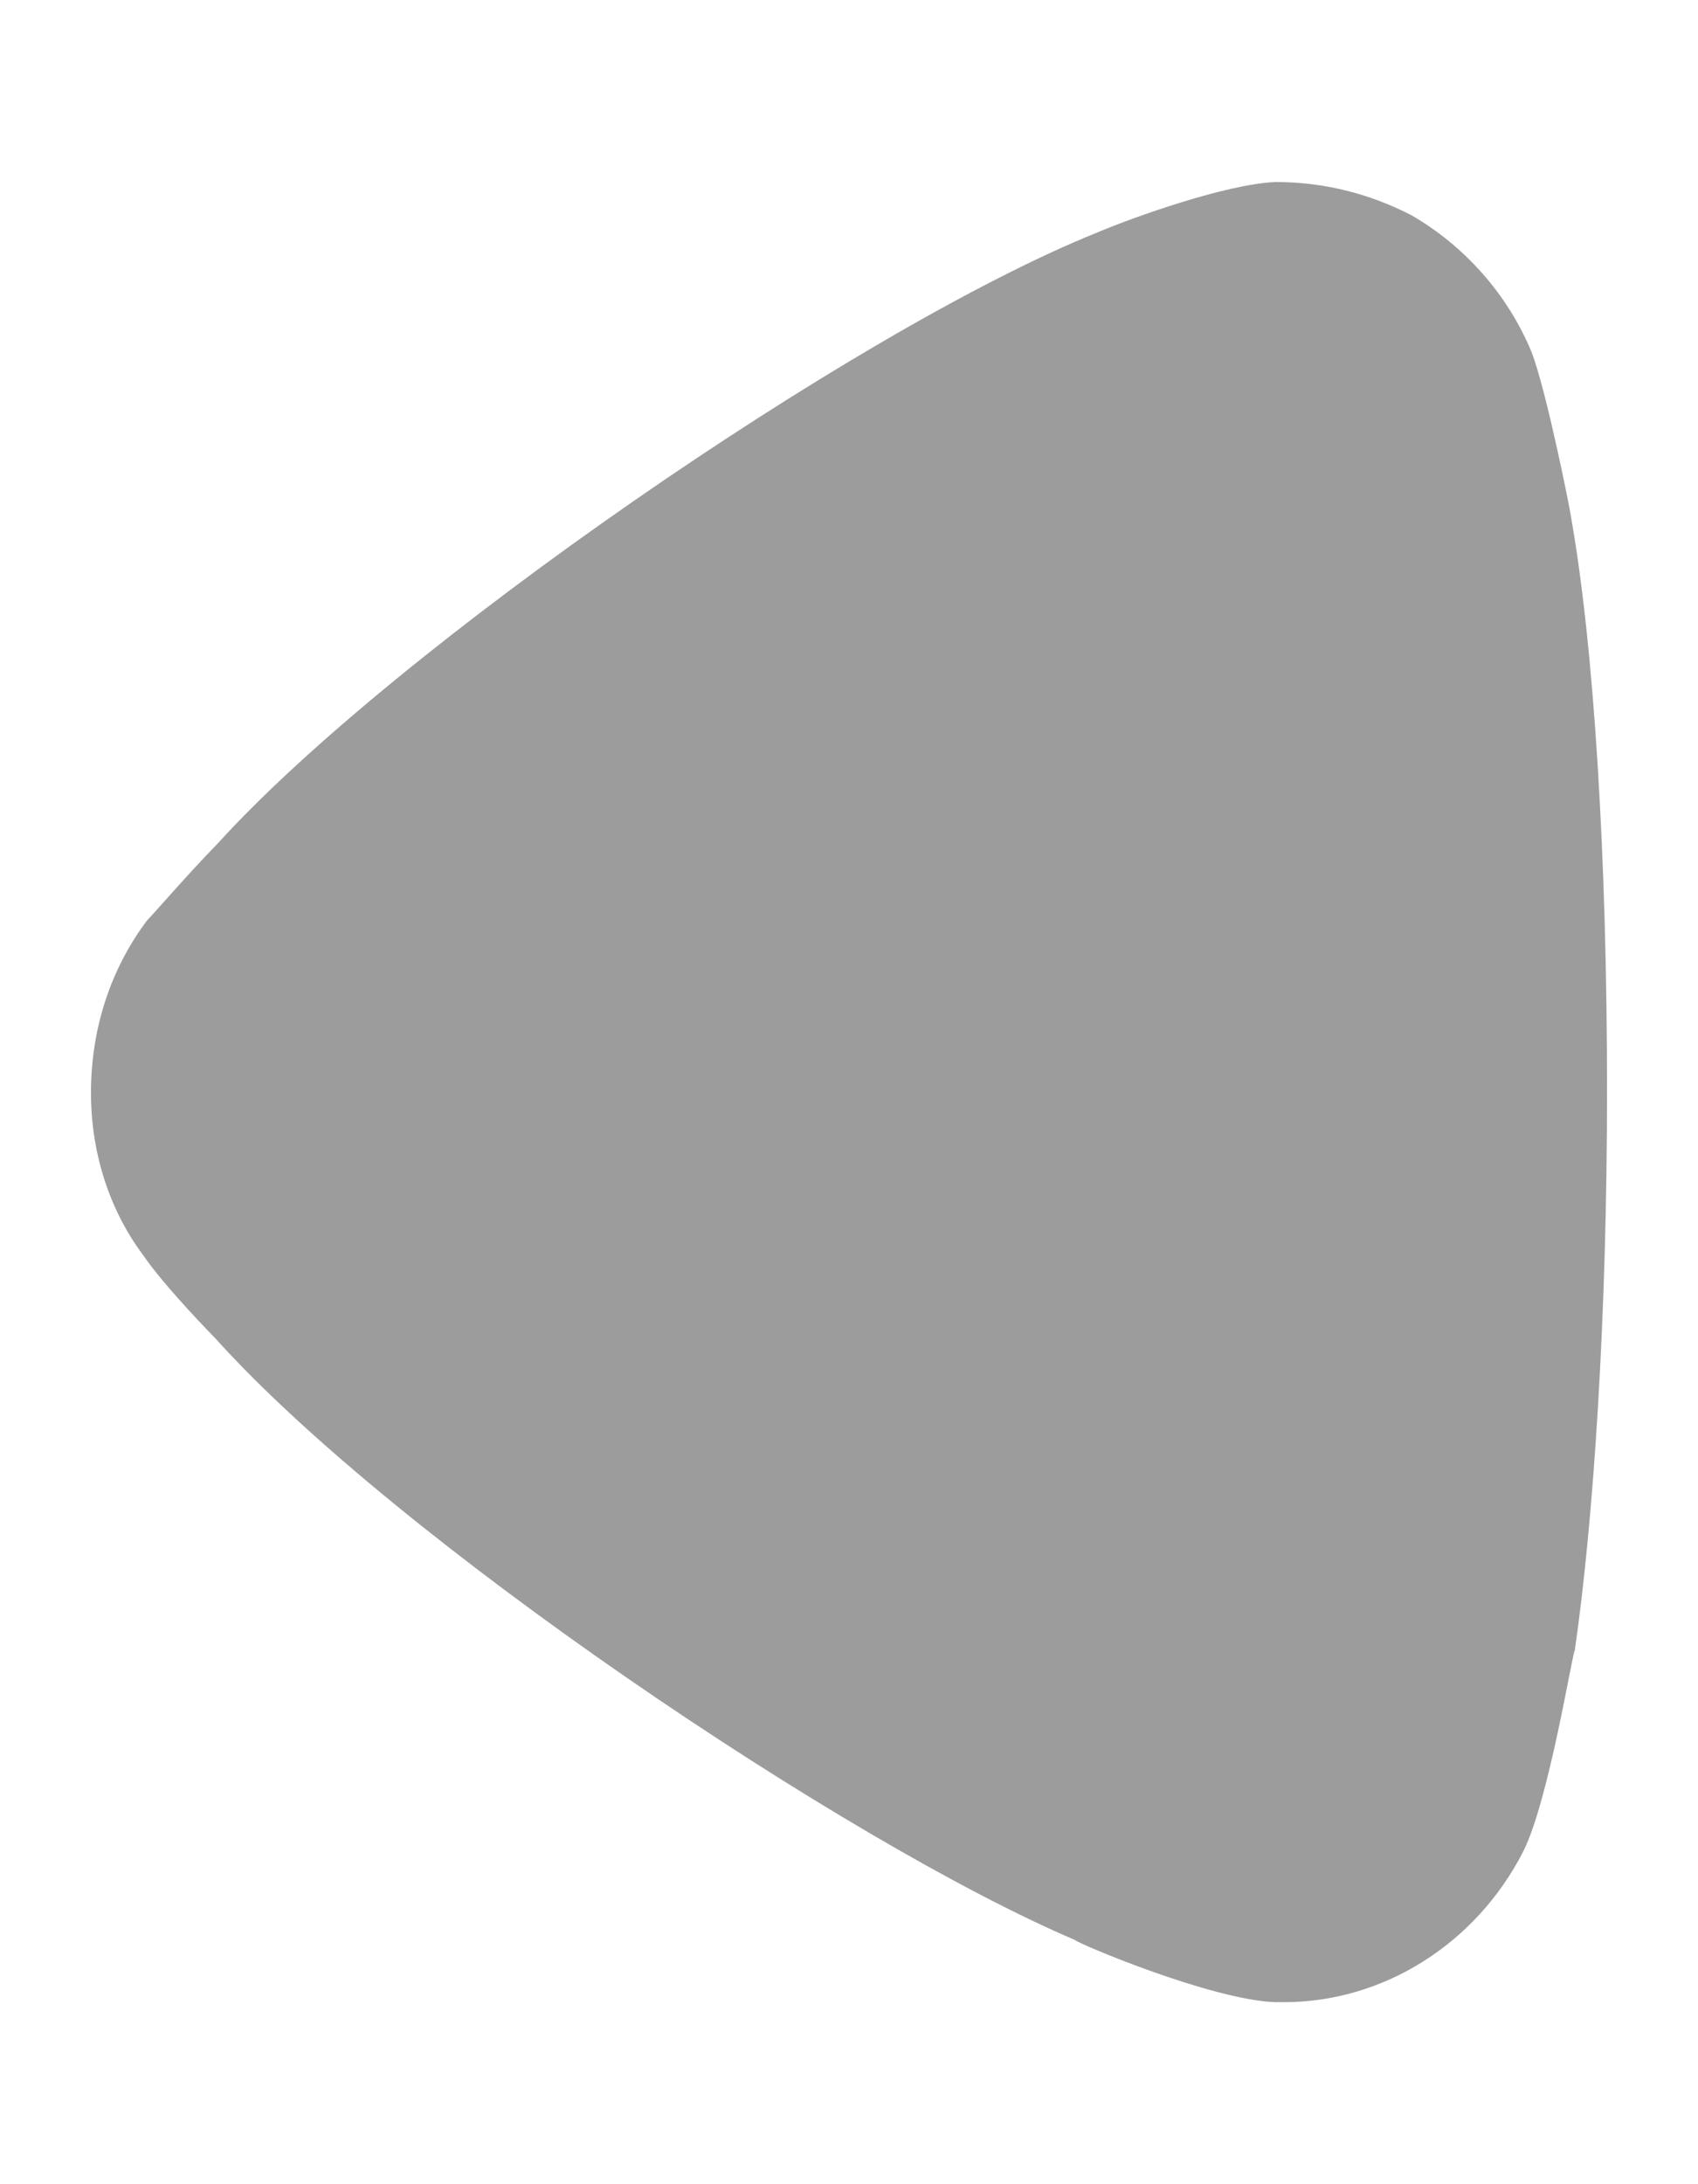 <svg width="7" height="9" viewBox="0 0 7 9" fill="none" xmlns="http://www.w3.org/2000/svg">
<path d="M0.606 3.793C0.641 3.757 0.774 3.602 0.899 3.474C1.627 2.672 3.526 1.36 4.521 0.959C4.672 0.895 5.053 0.759 5.258 0.75C5.453 0.75 5.639 0.795 5.817 0.886C6.039 1.014 6.216 1.214 6.314 1.451C6.377 1.616 6.474 2.107 6.474 2.116C6.571 2.654 6.625 3.529 6.625 4.495C6.625 5.416 6.571 6.254 6.492 6.801C6.482 6.809 6.385 7.421 6.279 7.63C6.083 8.012 5.701 8.25 5.293 8.25H5.258C4.991 8.241 4.432 8.003 4.432 7.994C3.491 7.593 1.635 6.345 0.889 5.516C0.889 5.516 0.679 5.303 0.588 5.169C0.446 4.978 0.375 4.741 0.375 4.504C0.375 4.24 0.455 3.994 0.606 3.793Z" fill="#9C9C9C"/>
</svg>
